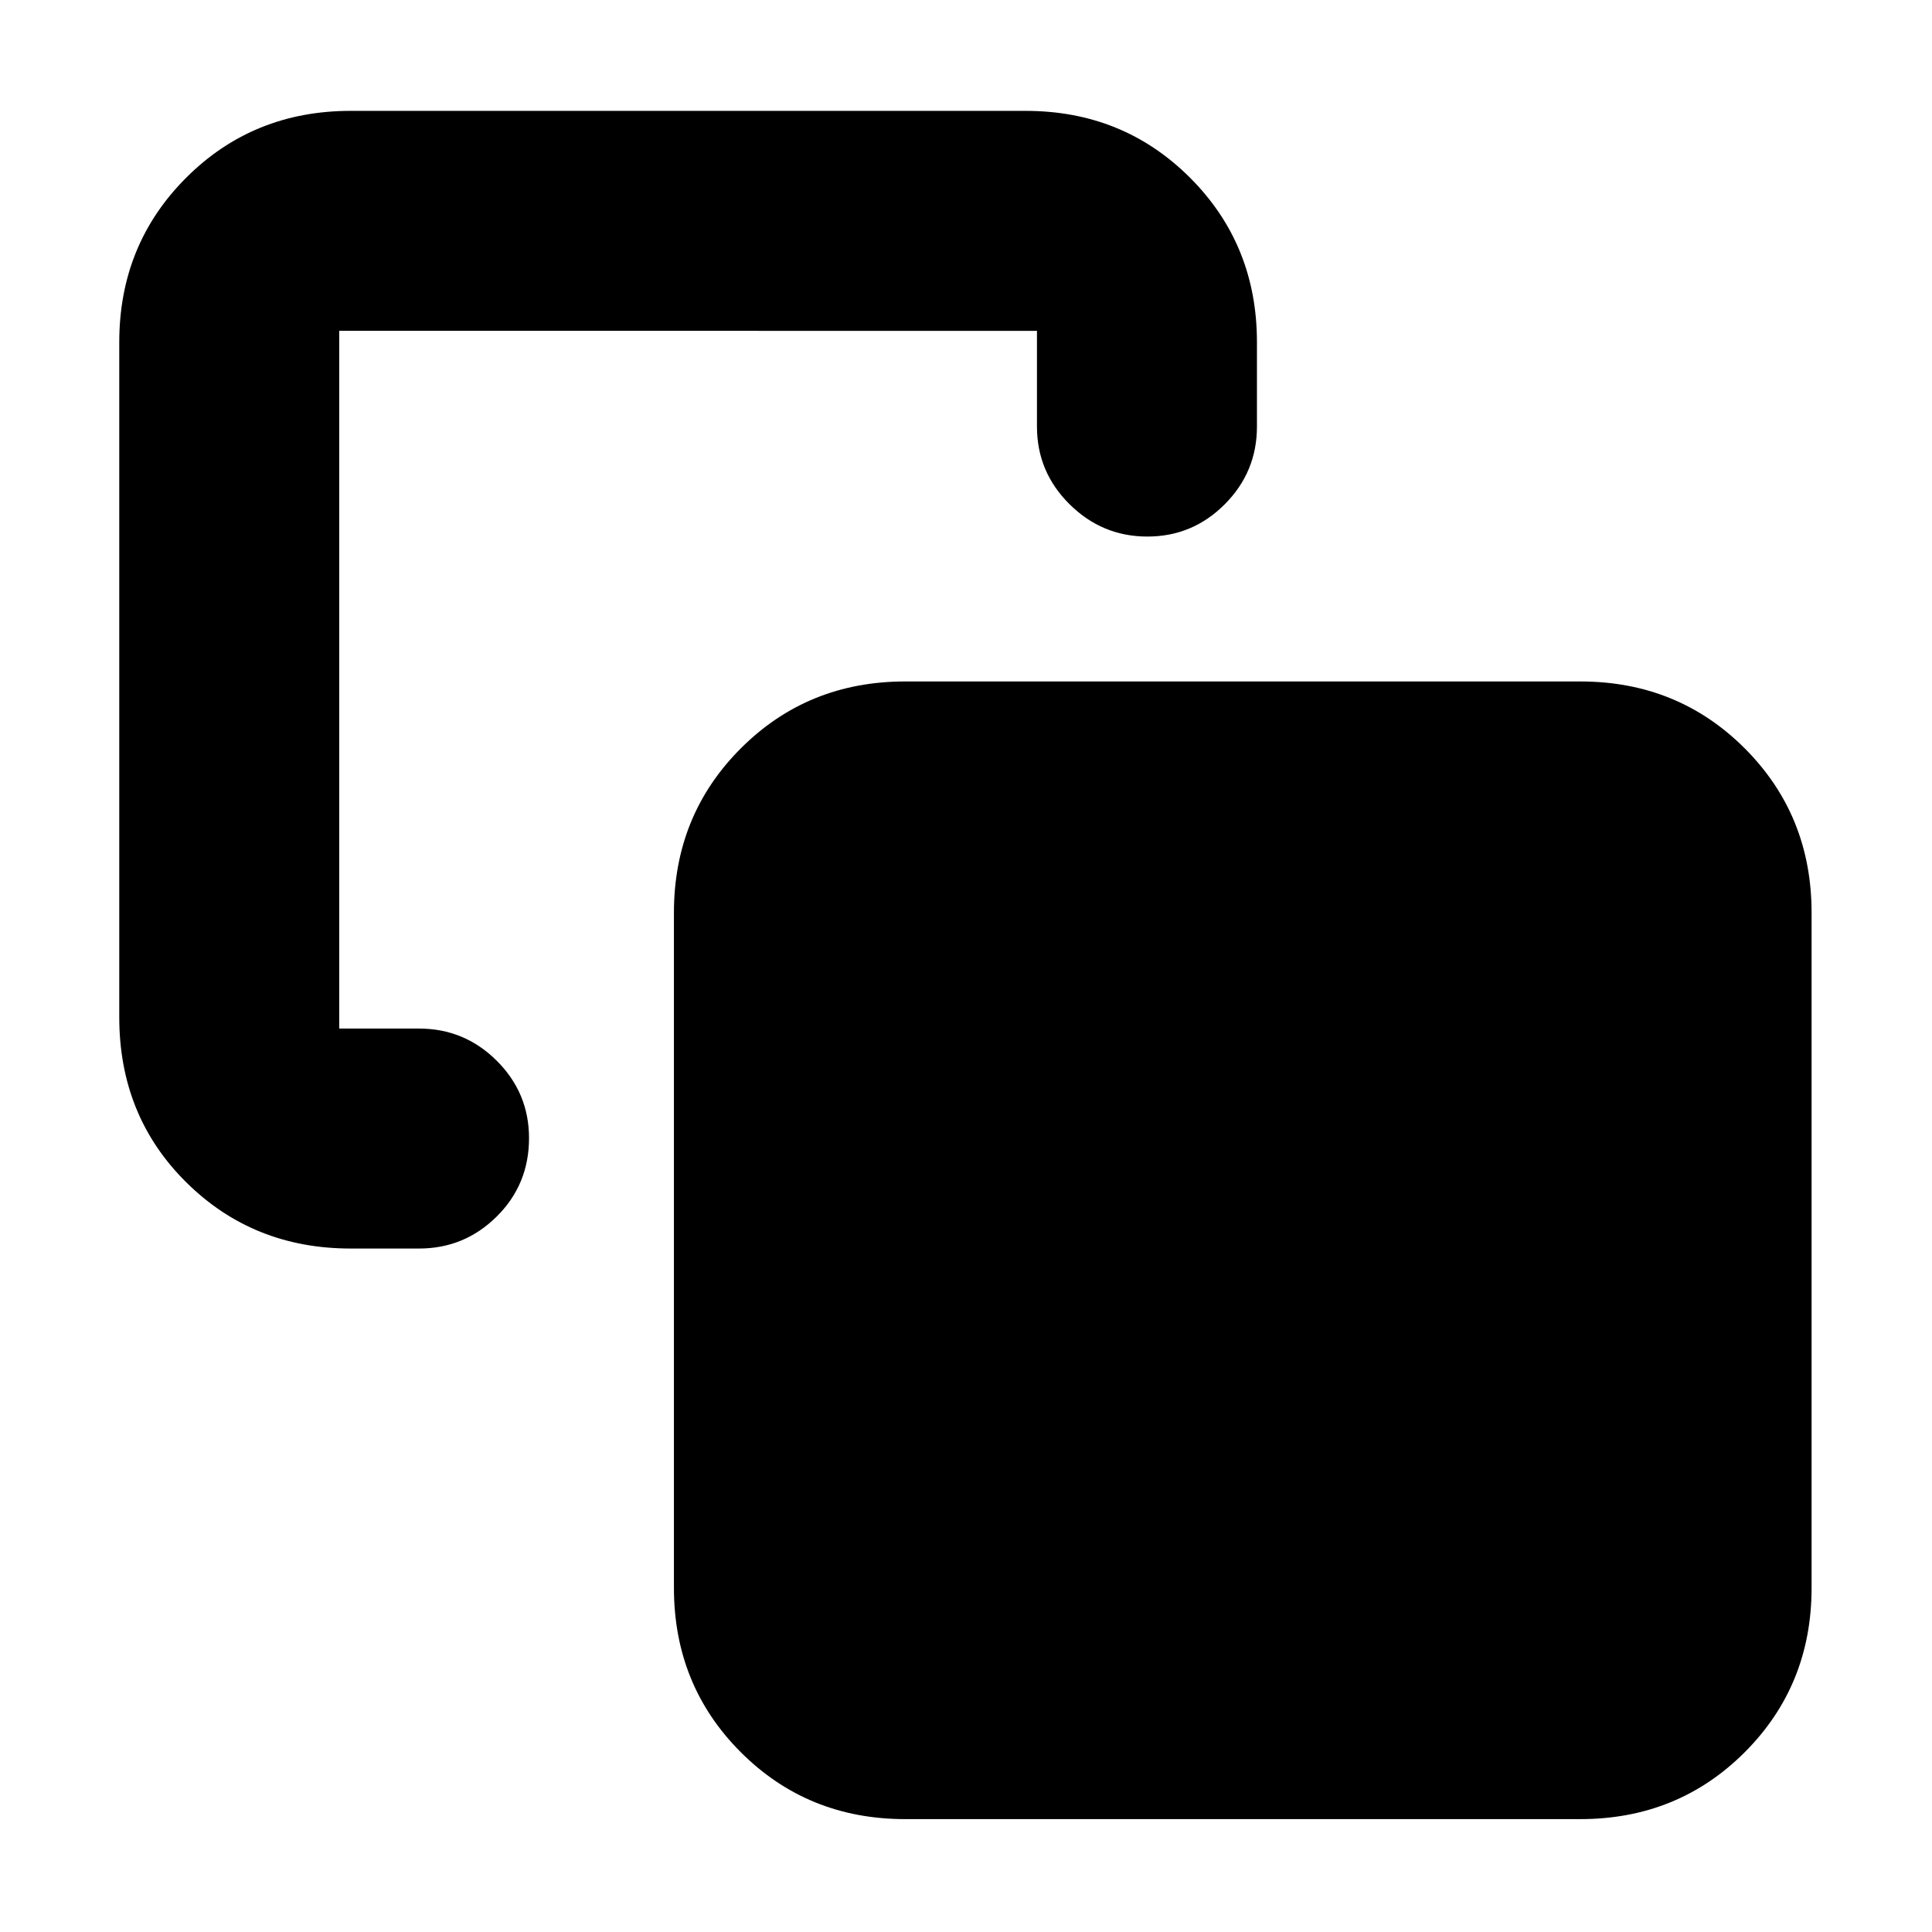 <svg xmlns="http://www.w3.org/2000/svg" height="20" viewBox="0 -960 960 960" width="20"><path d="M174.22-339.61q-48.49 0-81.72-32.95-33.24-32.96-33.24-82.01v-335.39q0-48.48 33.24-81.72 33.23-33.23 81.72-33.23h335.39q48.48 0 81.72 33.23 33.24 33.24 33.24 81.72v41.92q0 22.56-15.99 38.6-15.99 16.05-38.46 16.05t-38.66-16.05q-16.2-16.04-16.2-38.6v-47.57H168.57v346.7h39.65q22.56 0 38.6 15.98 16.05 15.99 16.05 38.46 0 23.04-16.05 38.95-16.04 15.91-38.6 15.91h-34ZM449.83-56.09q-48.49 0-81.72-33.23-33.24-33.24-33.24-81.72v-335.39q0-48.49 33.24-81.72 33.23-33.24 81.72-33.24h335.39q48.48 0 81.72 33.24 33.23 33.23 33.23 81.72v335.39q0 48.48-33.23 81.72-33.24 33.23-81.72 33.23H449.83Z"/></svg>